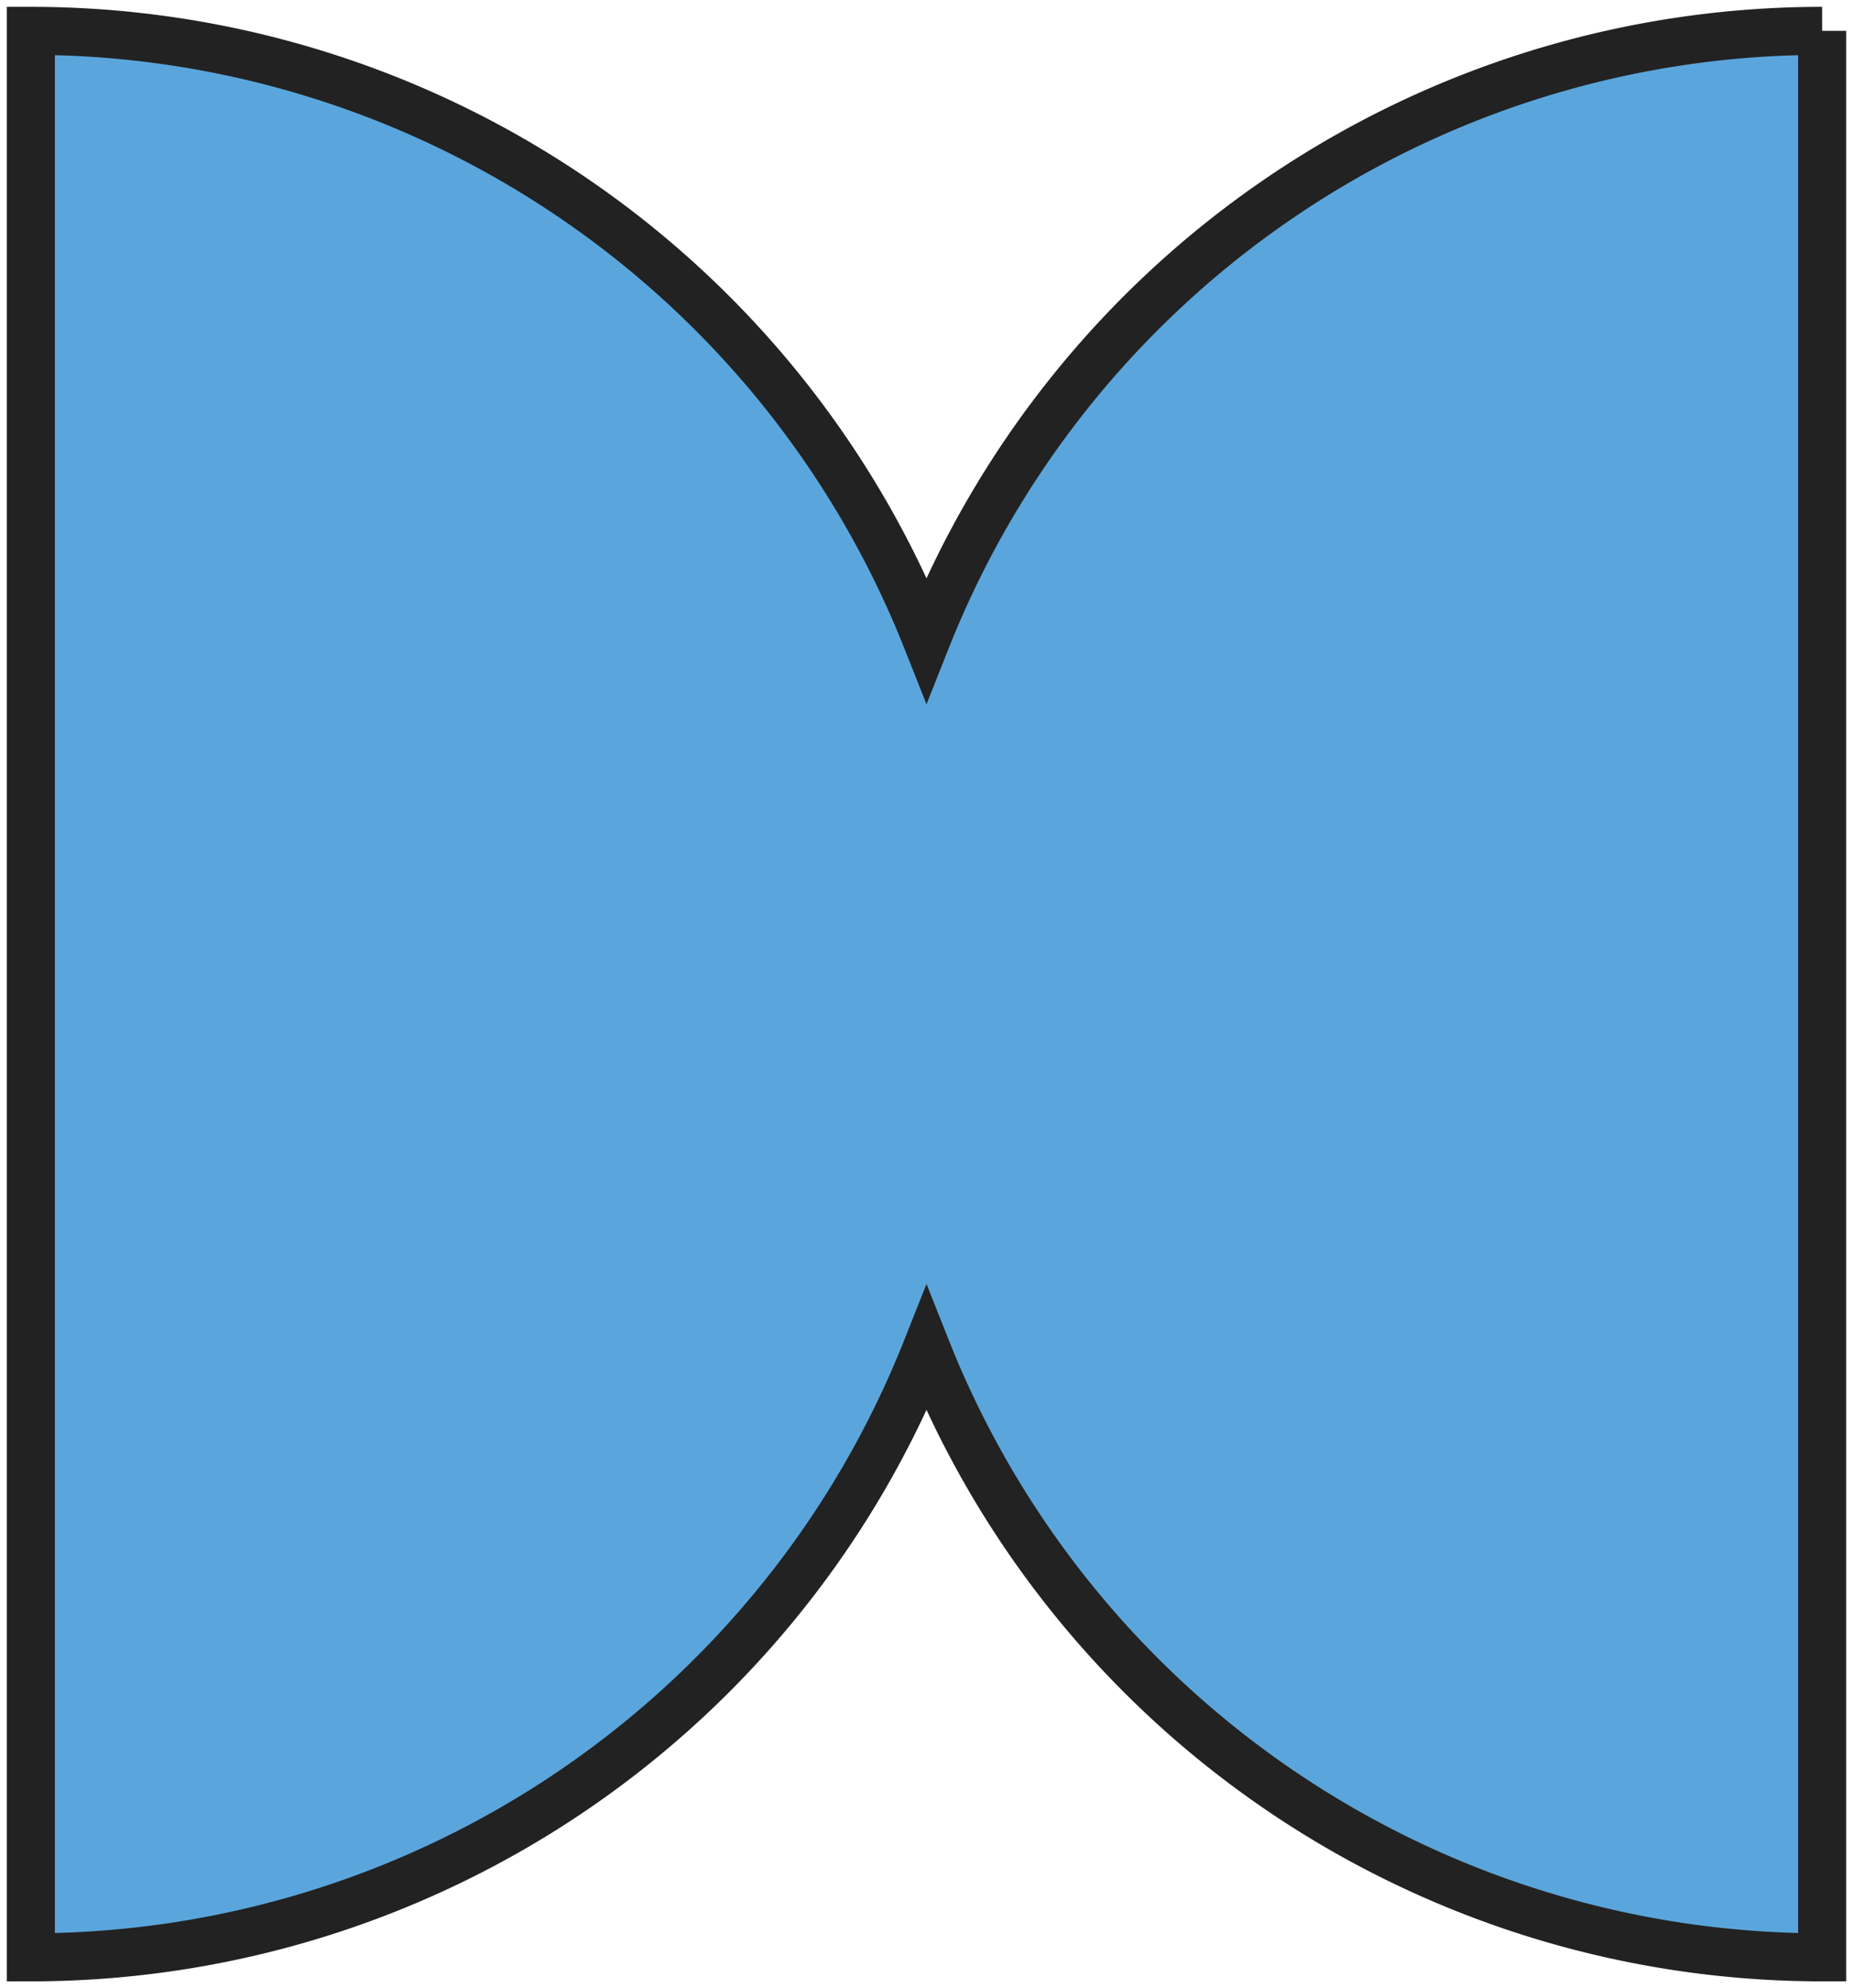 <svg xmlns="http://www.w3.org/2000/svg" width="150.121" height="161.065" viewBox="0 0 150.121 161.065">
  <path id="hourglass" d="M145.121,0V156.065A78.053,78.053,0,0,1,72.561,106.79,78.053,78.053,0,0,1,0,156.065V0A78.053,78.053,0,0,1,72.561,49.275,78.053,78.053,0,0,1,145.121,0" transform="translate(2.5 2.5)" fill="#5aa6dc" stroke="#222" stroke-width="2.5%"/>
</svg>
